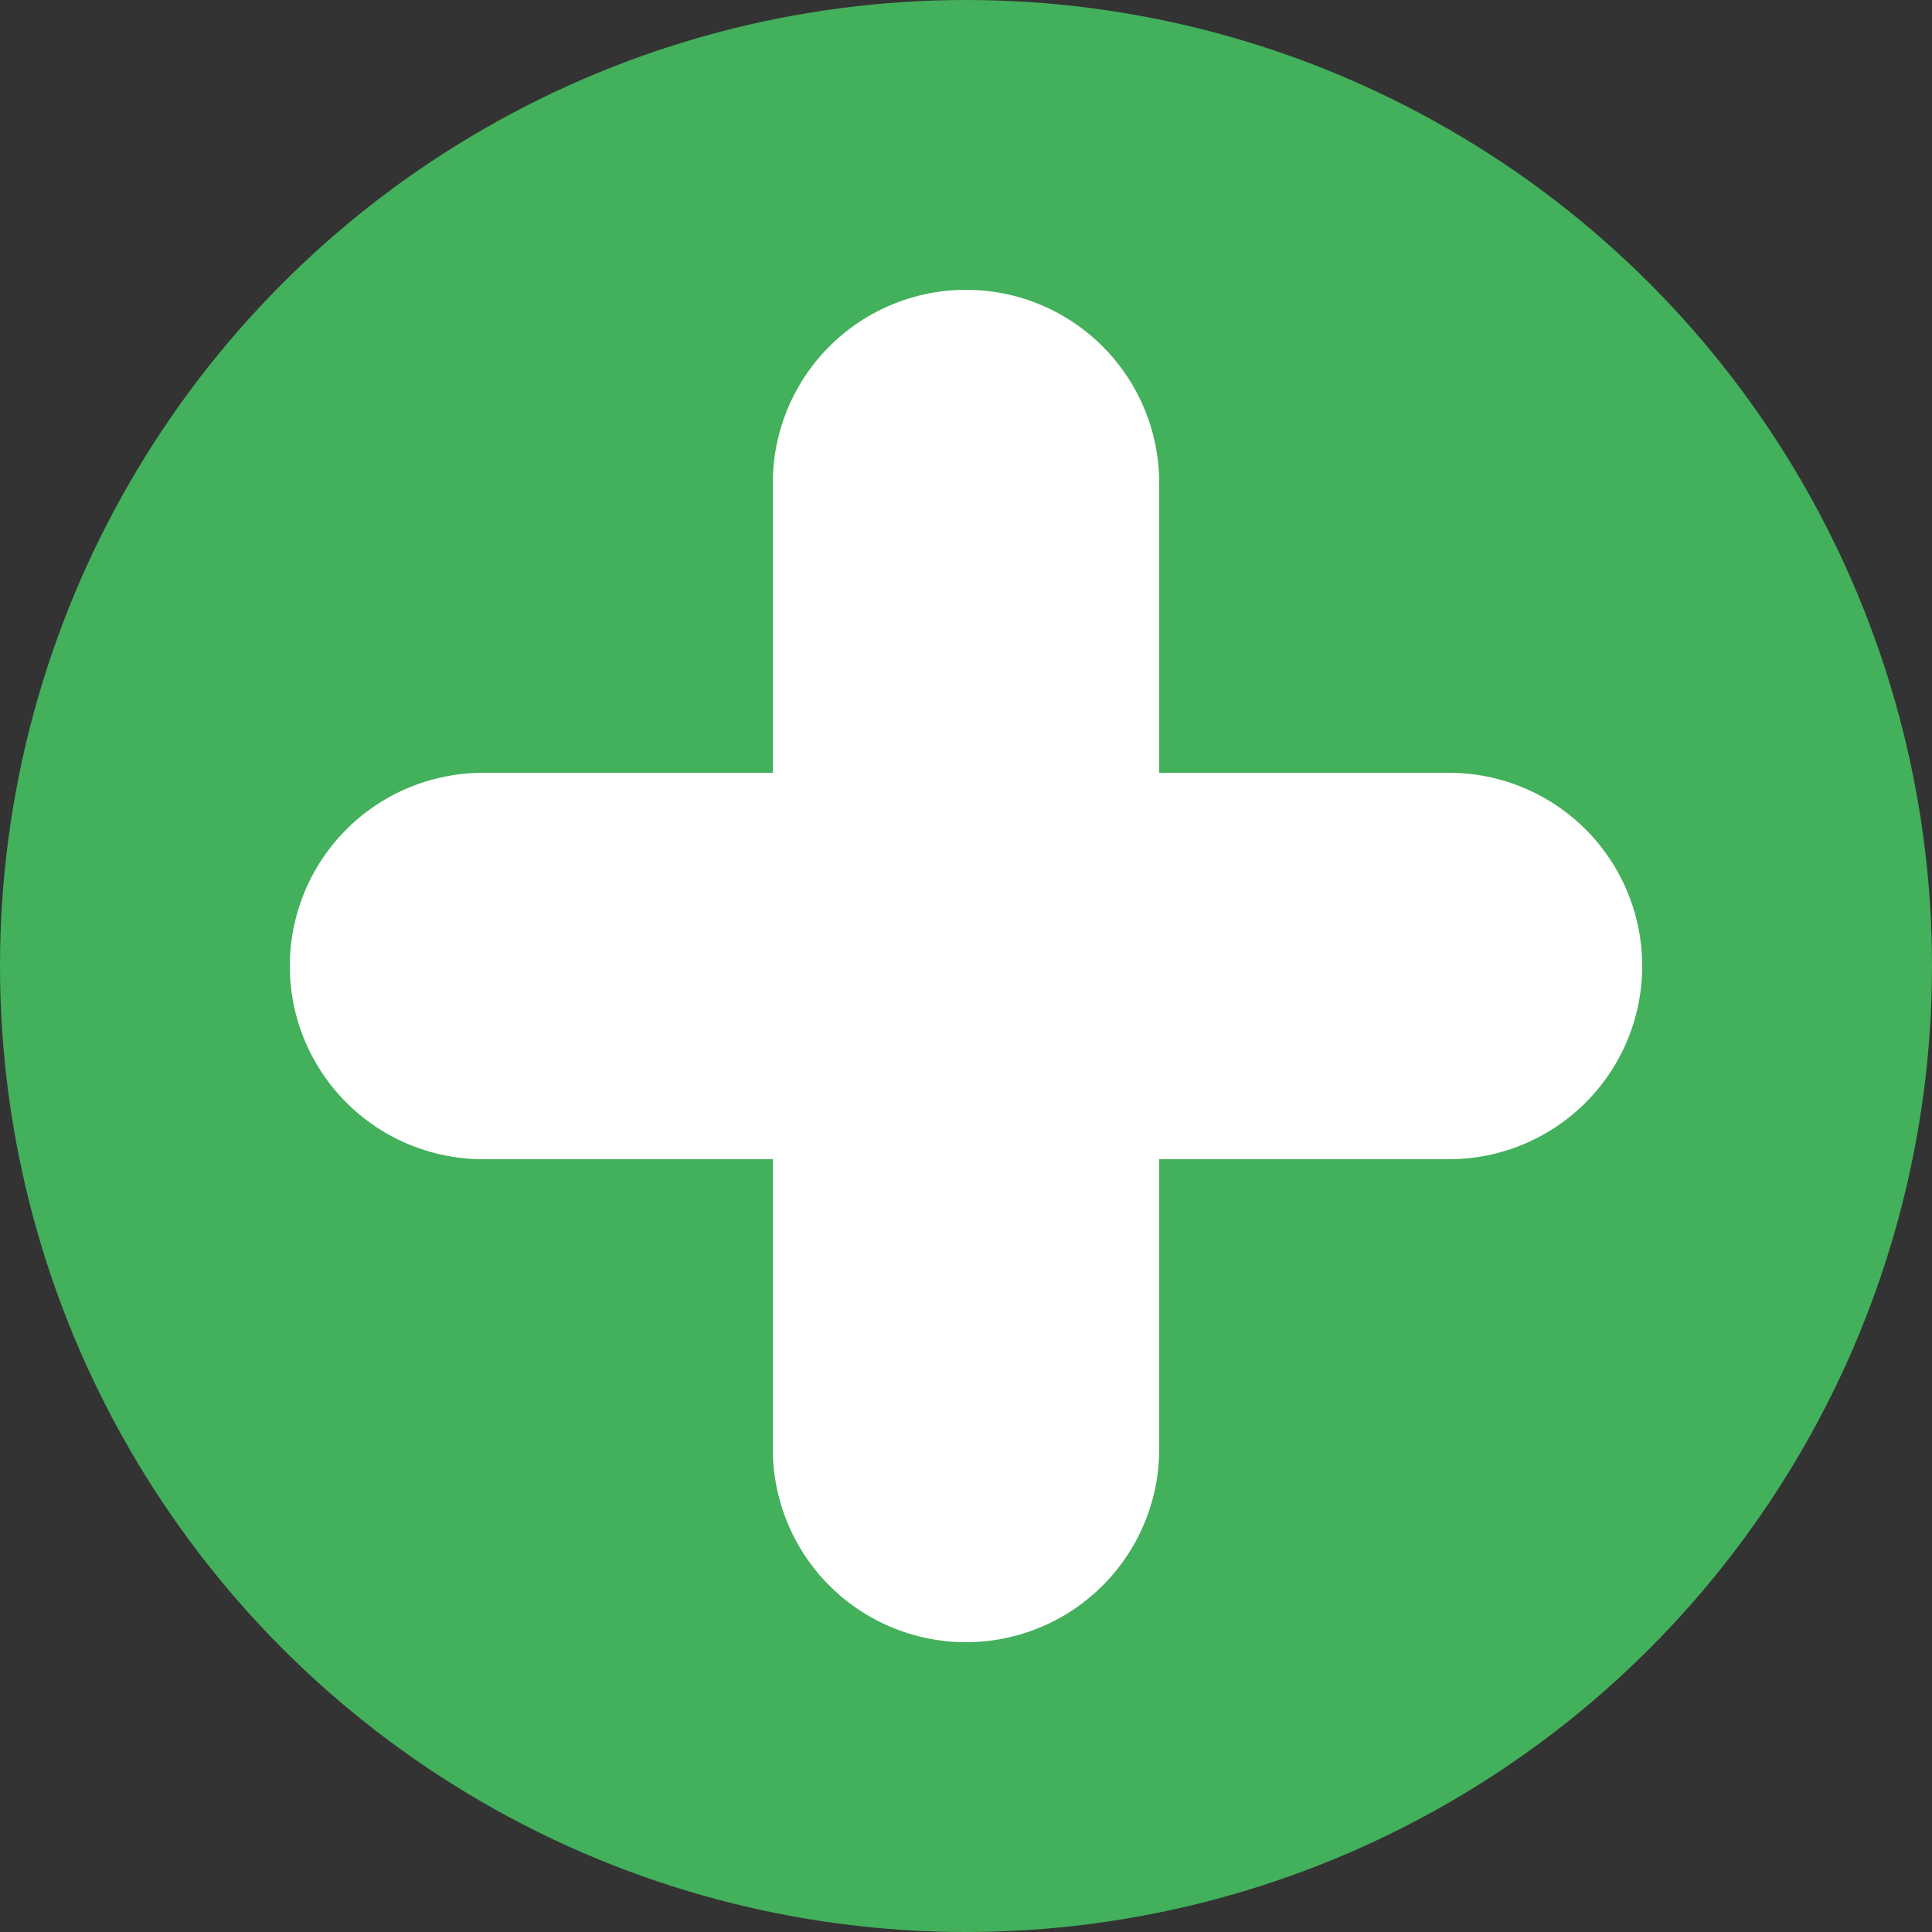 <?xml version="1.0" encoding="UTF-8" standalone="no"?>
<!-- Generator: Adobe Illustrator 19.0.0, SVG Export Plug-In . SVG Version: 6.00 Build 0)  -->

<svg
   version="1.1"
   id="Capa_1"
   x="0px"
   y="0px"
   viewBox="0 0 50 50"
   style="enable-background:new 0 0 50 50;"
   xml:space="preserve"
   sodipodi:docname="plus.svg"
   inkscape:version="1.1.2 (b8e25be833, 2022-02-05)"
   xmlns:inkscape="http://www.inkscape.org/namespaces/inkscape"
   xmlns:sodipodi="http://sodipodi.sourceforge.net/DTD/sodipodi-0.dtd"
   xmlns="http://www.w3.org/2000/svg"
   xmlns:svg="http://www.w3.org/2000/svg"><rect x="0" y="0" width="50" height="50" fill="#333333" stroke="none"/><sodipodi:namedview
   id="namedview934"
   pagecolor="#ffffff"
   bordercolor="#666666"
   borderopacity="1.0"
   inkscape:pageshadow="2"
   inkscape:pageopacity="0.0"
   inkscape:pagecheckerboard="0"
   showgrid="false"
   inkscape:zoom="14.56"
   inkscape:cx="23.798077"
   inkscape:cy="25"
   inkscape:window-width="1920"
   inkscape:window-height="1017"
   inkscape:window-x="-8"
   inkscape:window-y="-8"
   inkscape:window-maximized="1"
   inkscape:current-layer="Capa_1" /><defs
   id="defs942" />
<circle
   style="fill:#43B05C;"
   cx="25"
   cy="25"
   r="25"
   id="circle933" />
<line
   style="fill:none;stroke:#ffffff;stroke-width:10;stroke-linecap:round;stroke-linejoin:round;stroke-miterlimit:10;stroke-dasharray:none"
   x1="25"
   y1="12.5"
   x2="25"
   y2="37.5"
   id="line935" />
<line
   style="fill:none;stroke:#ffffff;stroke-width:10;stroke-linecap:round;stroke-linejoin:round;stroke-miterlimit:10;stroke-dasharray:none"
   x1="37.5"
   y1="25"
   x2="12.5"
   y2="25"
   id="line937" />
</svg>
